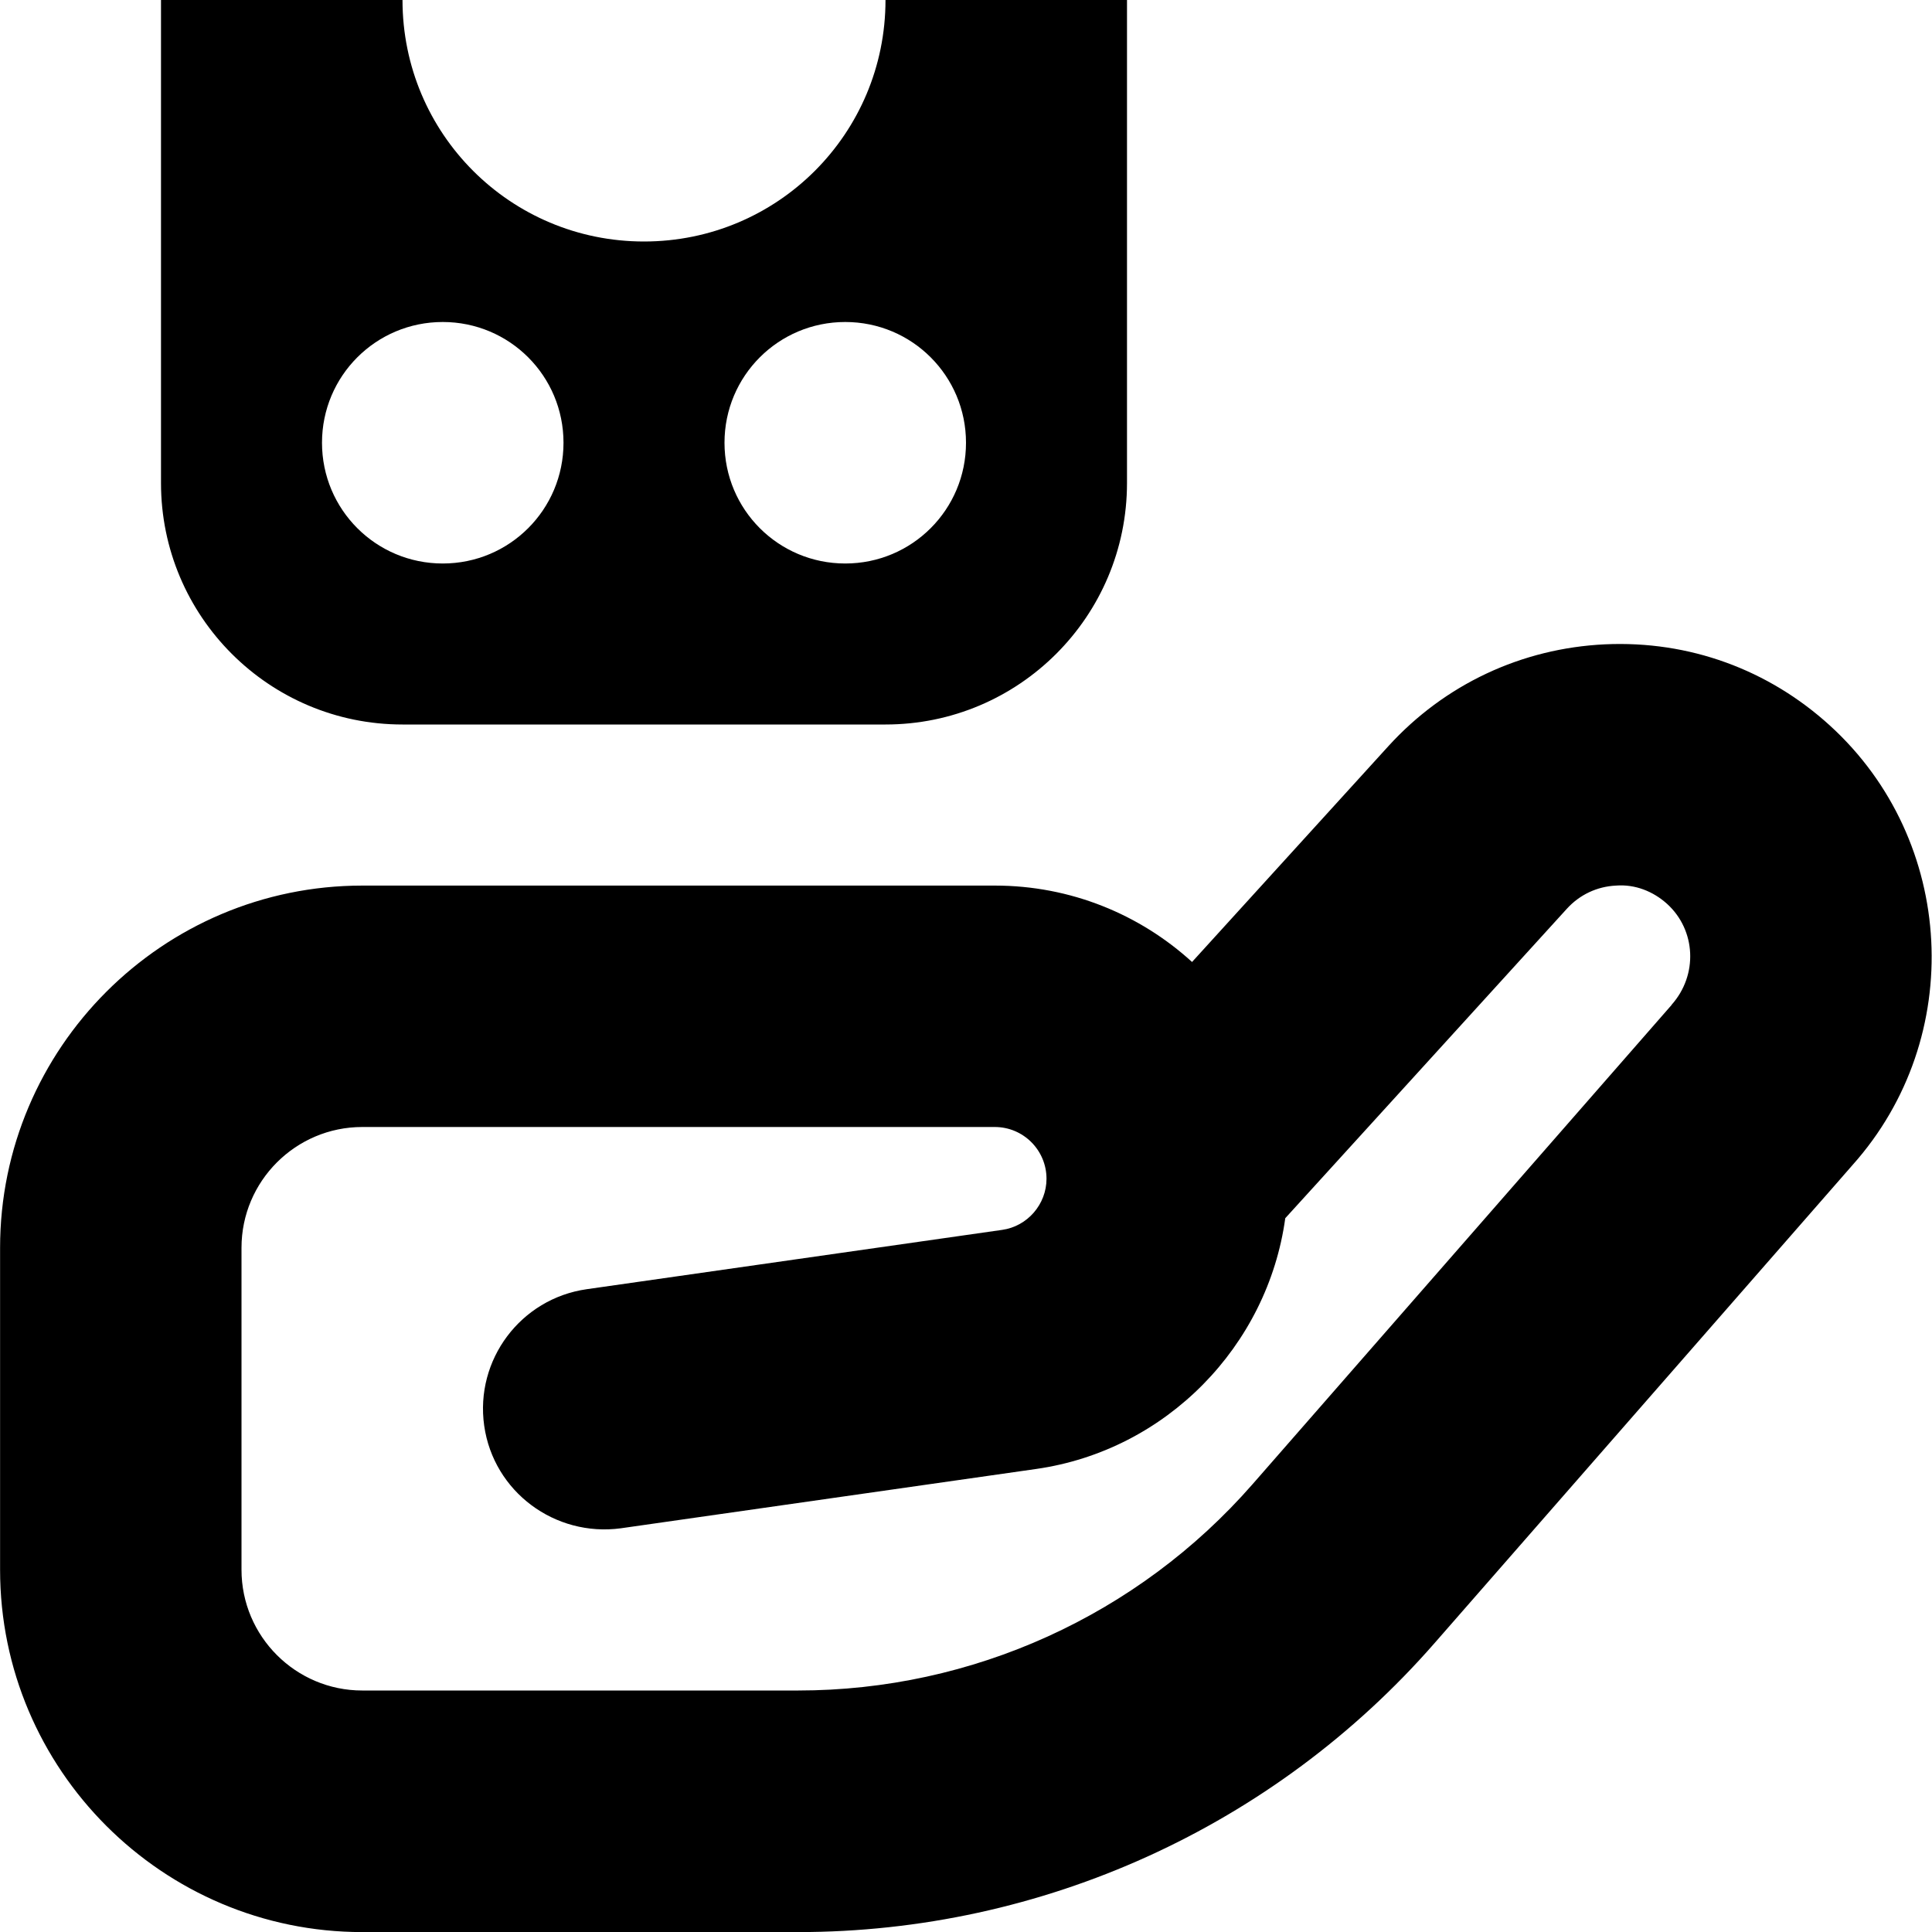 <?xml version="1.0" encoding="UTF-8"?>
<svg xmlns="http://www.w3.org/2000/svg" id="Layer_1" data-name="Layer 1" viewBox="0 0 24 24">
  <path d="m5,9h6c1.657,0,3-1.343,3-3V0h-3c0,1.66-1.34,3-3,3s-3-1.34-3-3h-3v6c0,1.657,1.343,3,3,3Zm5.5-5c.83,0,1.5.67,1.5,1.5s-.67,1.5-1.5,1.5-1.5-.67-1.5-1.5.67-1.5,1.5-1.5Zm-5,0c.83,0,1.5.67,1.5,1.5s-.67,1.5-1.5,1.5-1.5-.67-1.5-1.5.67-1.5,1.5-1.5Zm17.233,5.014c-.766-.698-1.752-1.058-2.795-1.01-1.037.049-1.993.498-2.692,1.266l-2.438,2.68c-.647-.59-1.507-.949-2.449-.949h-7.858c-2.481,0-4.5,2.019-4.5,4.5v4c0,2.481,2.019,4.5,4.5,4.5h5.414c3.03,0,5.912-1.309,7.905-3.589l5.195-5.942c1.411-1.581,1.284-4.028-.281-5.455Zm-1.967,3.469l-5.206,5.954c-1.424,1.629-3.482,2.563-5.646,2.563h-5.414c-.827,0-1.5-.673-1.5-1.5v-4c0-.827.673-1.5,1.5-1.5h7.858c.354,0,.642.288.642.643,0,.317-.237.591-.551.635l-5.161.737c-.82.117-1.39.877-1.273,1.697.117.82.879,1.383,1.697,1.273l5.16-.737c1.619-.231,2.876-1.53,3.094-3.115l3.498-3.844c.159-.175.376-.277.612-.288.233-.018.46.07.635.229.356.325.385.881.054,1.252Z"/>
</svg>
